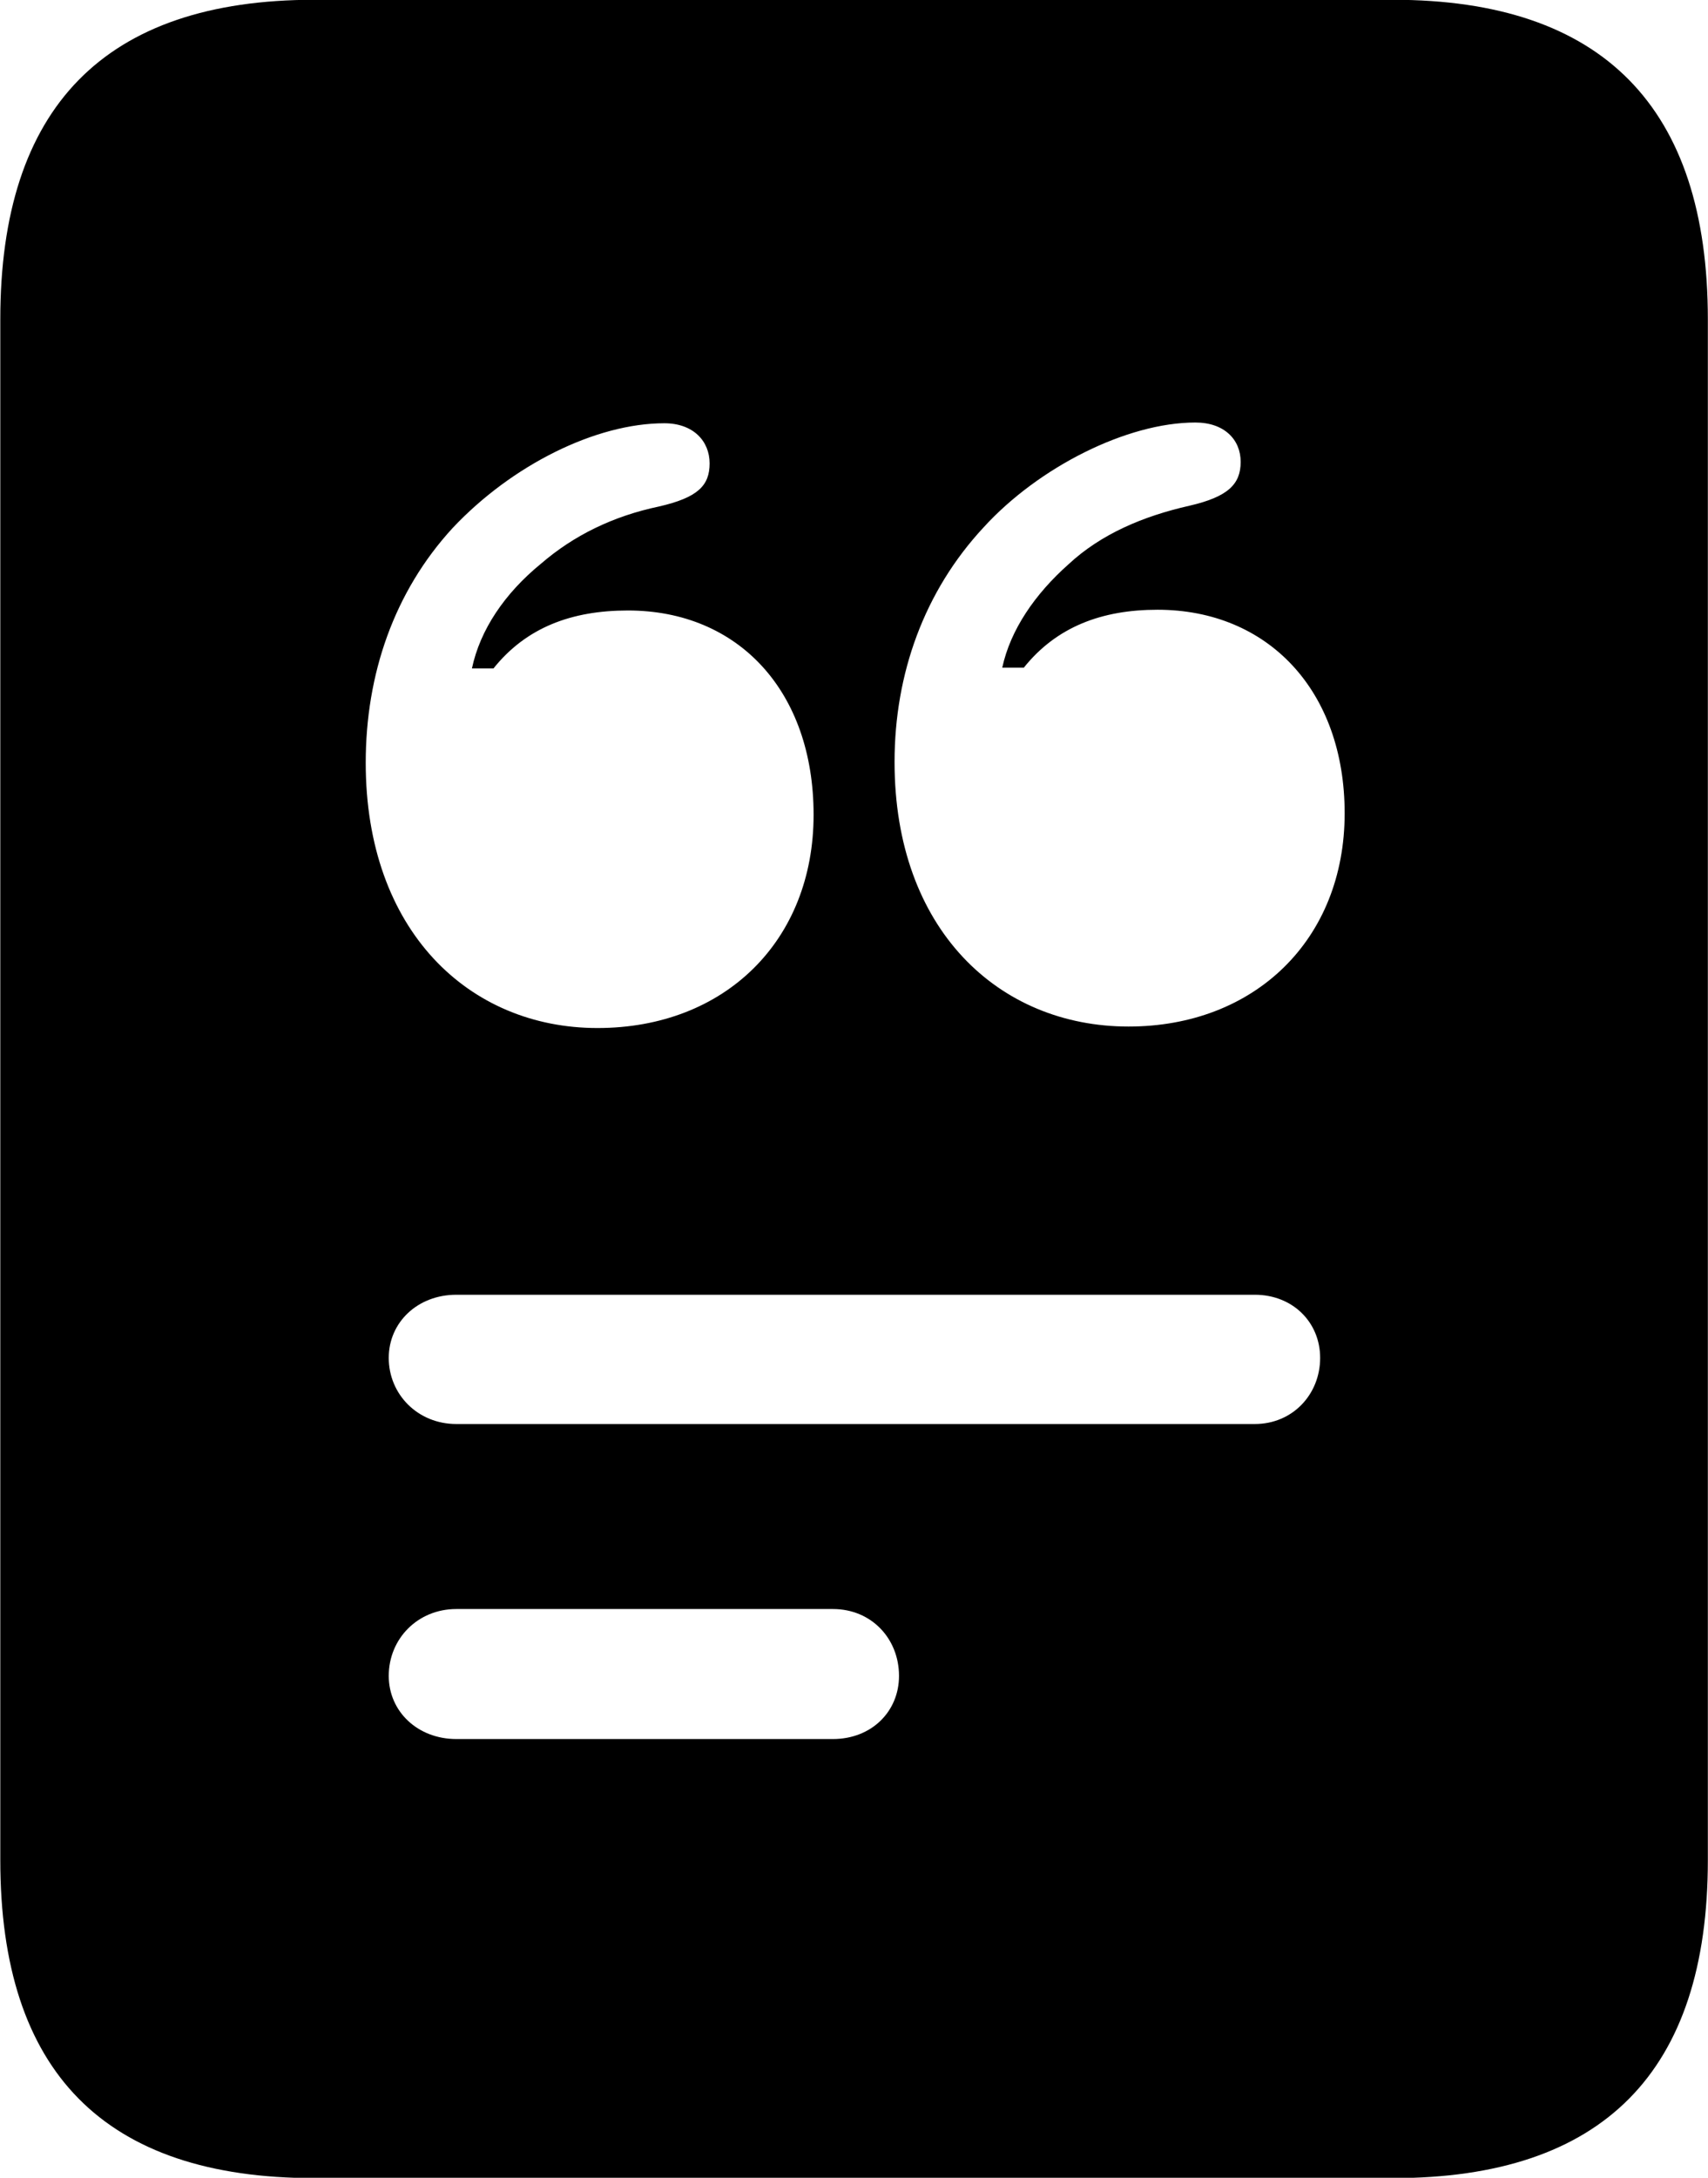 <svg viewBox="0 0 22.996 29.312" xmlns="http://www.w3.org/2000/svg"><path d="M0.004 25.037C0.004 27.887 1.404 29.317 4.234 29.317H18.754C21.584 29.317 22.994 27.887 22.994 25.037V4.297C22.994 1.447 21.584 -0.003 18.754 -0.003H4.234C1.404 -0.003 0.004 1.447 0.004 4.297ZM15.194 13.817C13.444 13.817 12.044 12.507 12.044 10.257C12.044 9.067 12.444 7.957 13.244 7.097C13.984 6.287 15.174 5.687 16.094 5.687C16.484 5.687 16.704 5.917 16.704 6.217C16.704 6.517 16.534 6.687 16.014 6.807C15.394 6.947 14.824 7.187 14.384 7.597C13.934 7.997 13.604 8.477 13.494 8.987H13.784C14.224 8.437 14.834 8.207 15.584 8.207C17.074 8.207 18.104 9.297 18.104 10.947C18.104 12.647 16.894 13.817 15.194 13.817ZM8.044 13.837C6.314 13.837 4.924 12.527 4.924 10.267C4.924 9.077 5.304 7.967 6.094 7.107C6.894 6.257 8.024 5.697 8.944 5.697C9.334 5.697 9.554 5.937 9.554 6.237C9.554 6.537 9.394 6.697 8.874 6.817C8.254 6.947 7.724 7.207 7.284 7.587C6.794 7.987 6.464 8.477 6.354 8.997H6.644C7.084 8.447 7.694 8.217 8.454 8.217C9.944 8.217 10.954 9.307 10.954 10.967C10.954 12.657 9.764 13.837 8.044 13.837ZM6.144 19.167C5.624 19.167 5.234 18.767 5.234 18.277C5.234 17.797 5.624 17.427 6.144 17.427H16.894C17.404 17.427 17.774 17.797 17.774 18.277C17.774 18.767 17.404 19.167 16.894 19.167ZM6.144 23.407C5.624 23.407 5.234 23.037 5.234 22.557C5.234 22.057 5.624 21.657 6.144 21.657H11.214C11.734 21.657 12.104 22.057 12.104 22.557C12.104 23.037 11.734 23.407 11.214 23.407Z" /></svg>
